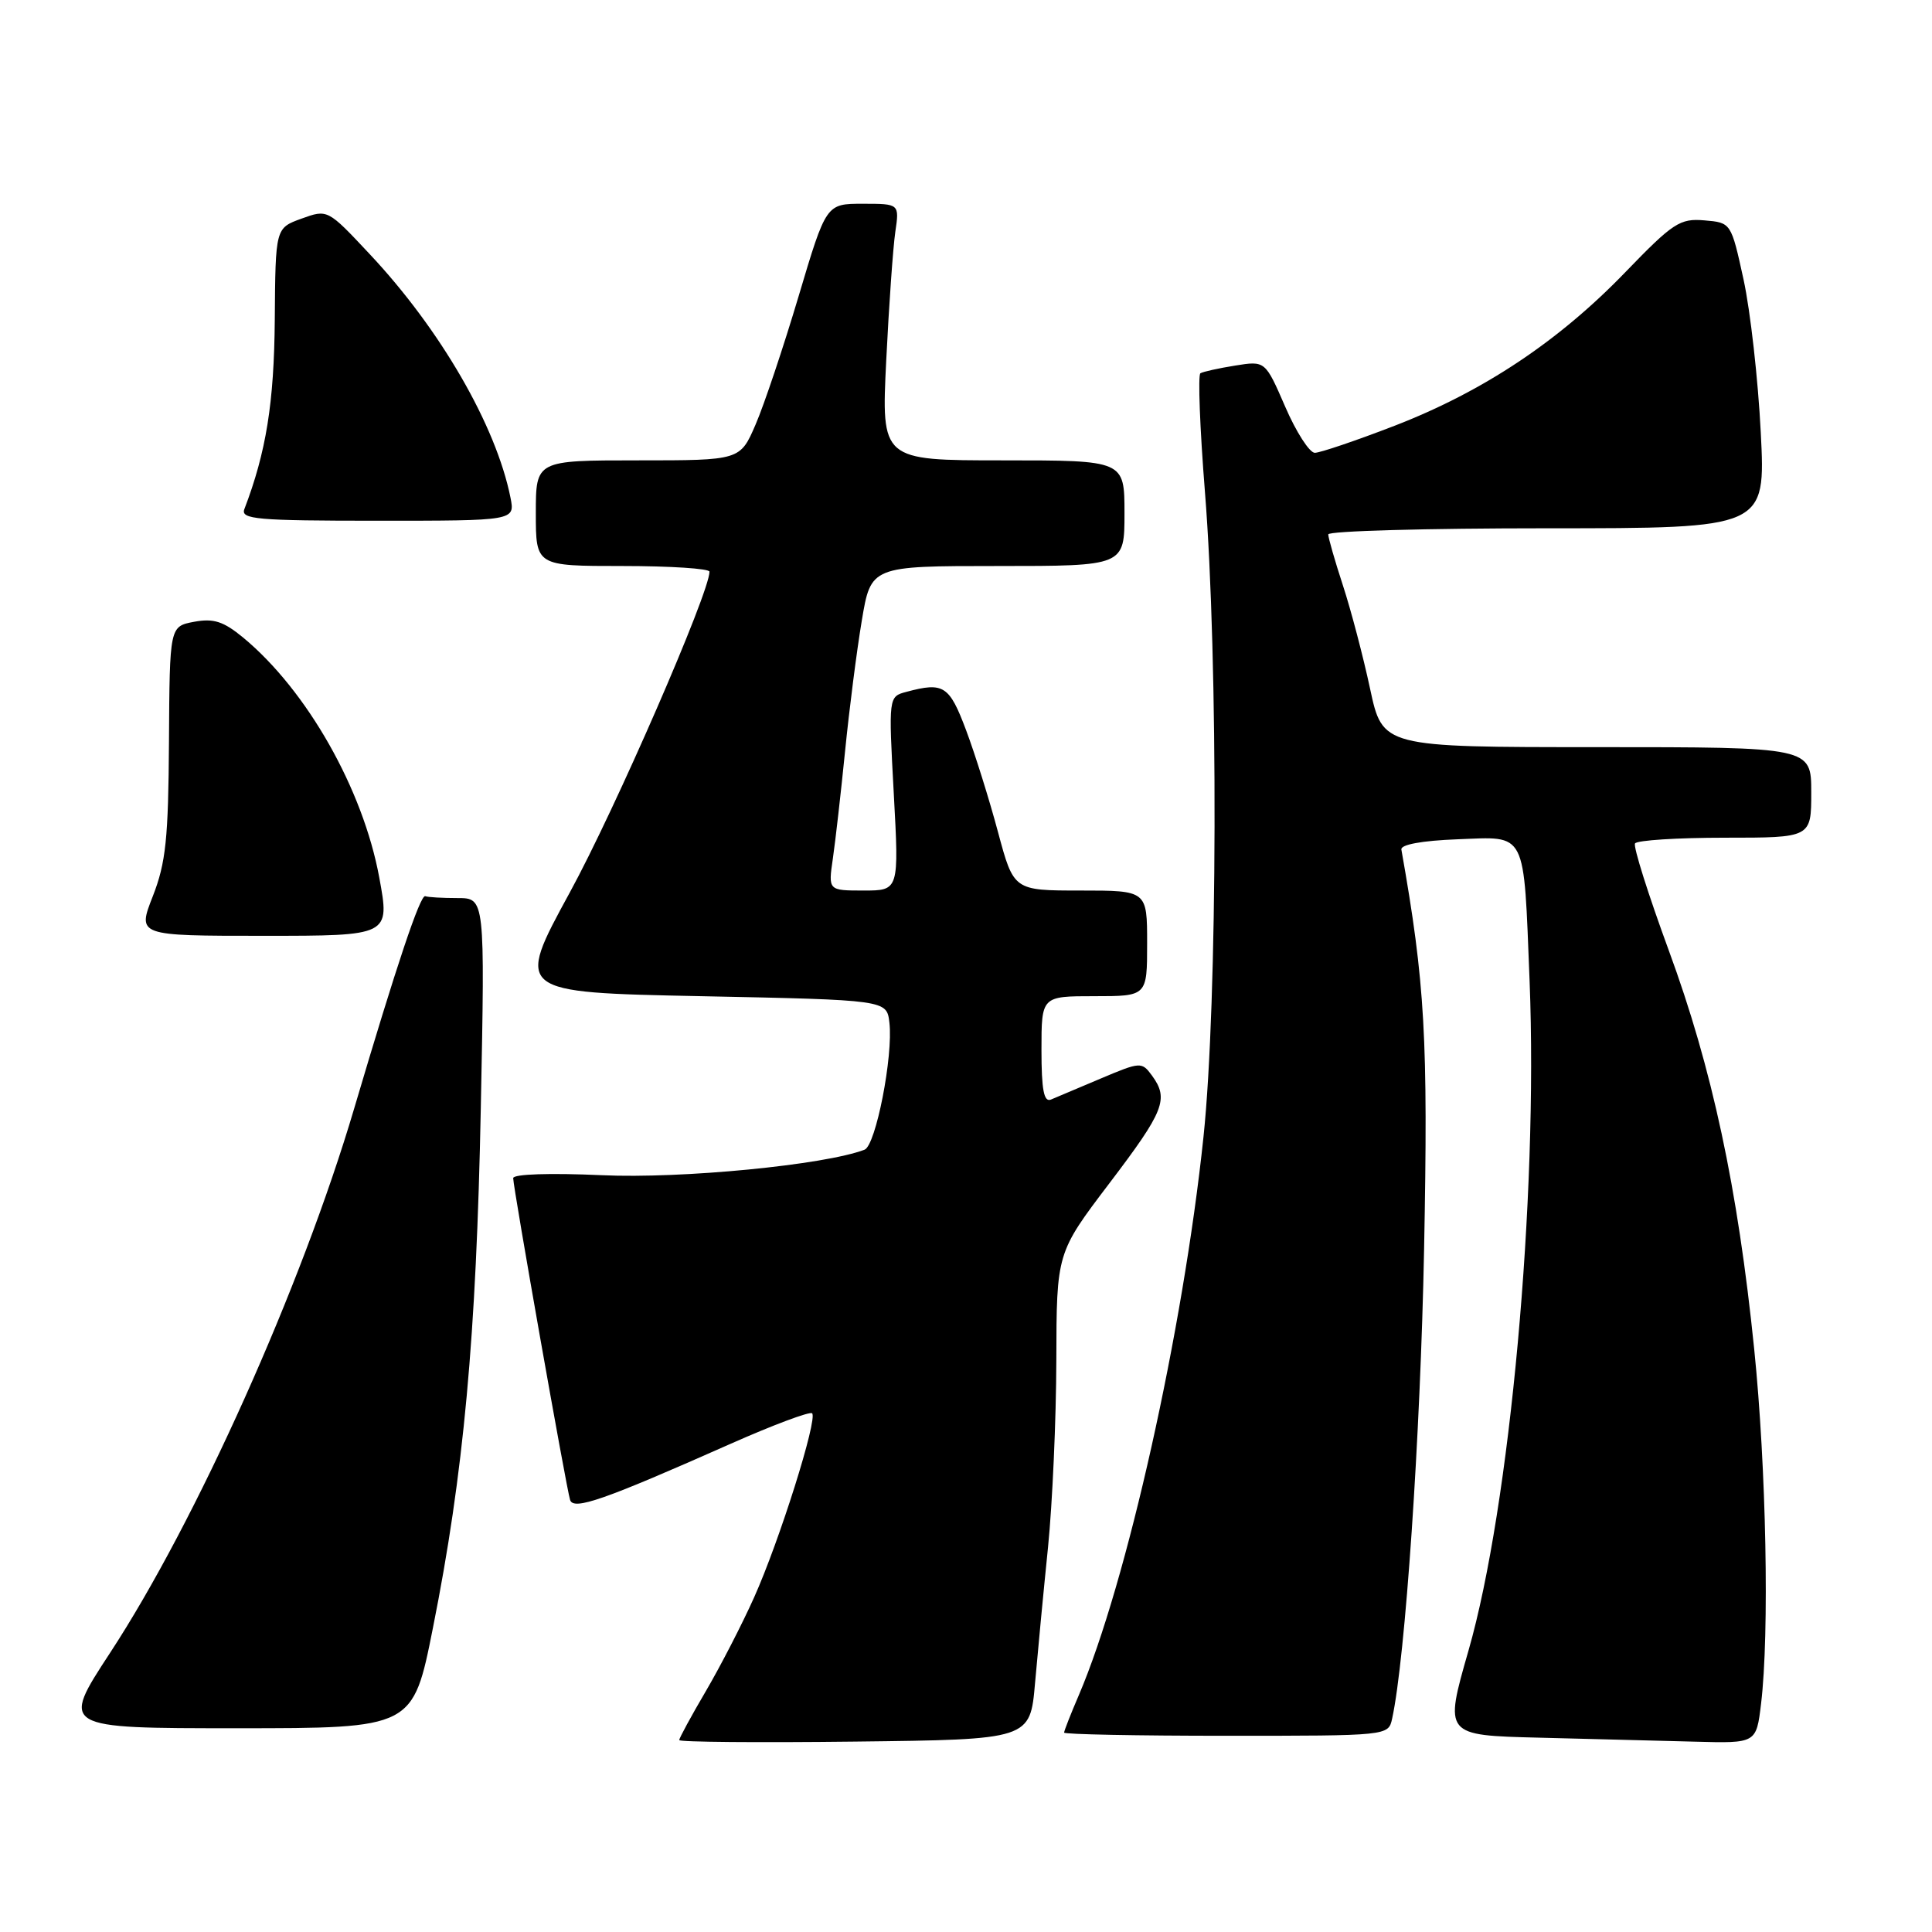 <?xml version="1.0" encoding="UTF-8" standalone="no"?>
<!DOCTYPE svg PUBLIC "-//W3C//DTD SVG 1.1//EN" "http://www.w3.org/Graphics/SVG/1.1/DTD/svg11.dtd" >
<svg xmlns="http://www.w3.org/2000/svg" xmlns:xlink="http://www.w3.org/1999/xlink" version="1.1" viewBox="0 0 256 256">
 <g >
 <path fill="currentColor"
d=" M 137.15 223.00 C 137.51 218.88 138.28 210.78 138.87 205.00 C 139.45 199.22 139.95 188.09 139.97 180.25 C 140.00 166.01 140.00 166.01 147.00 156.79 C 154.29 147.19 154.91 145.62 152.63 142.50 C 151.29 140.68 151.11 140.69 145.88 142.90 C 142.92 144.15 139.94 145.41 139.25 145.70 C 138.32 146.08 138.00 144.40 138.00 139.11 C 138.00 132.00 138.00 132.00 145.00 132.00 C 152.00 132.00 152.00 132.00 152.00 125.00 C 152.00 118.00 152.00 118.00 143.16 118.00 C 134.32 118.00 134.32 118.00 132.24 110.25 C 131.10 105.99 129.20 99.91 128.01 96.75 C 125.79 90.84 125.04 90.35 120.12 91.67 C 117.73 92.30 117.73 92.30 118.43 105.15 C 119.13 118.00 119.13 118.00 114.43 118.00 C 109.74 118.00 109.74 118.00 110.36 113.75 C 110.70 111.41 111.43 105.00 111.98 99.50 C 112.53 94.00 113.52 86.24 114.19 82.25 C 115.40 75.00 115.40 75.00 132.20 75.00 C 149.00 75.00 149.00 75.00 149.00 68.00 C 149.00 61.00 149.00 61.00 132.89 61.00 C 116.78 61.00 116.78 61.00 117.43 47.75 C 117.79 40.46 118.33 32.81 118.63 30.75 C 119.18 27.00 119.18 27.00 114.32 27.00 C 109.47 27.00 109.47 27.00 105.82 39.25 C 103.81 45.99 101.25 53.64 100.12 56.25 C 98.07 61.00 98.07 61.00 84.54 61.00 C 71.00 61.00 71.00 61.00 71.00 68.00 C 71.00 75.00 71.00 75.00 82.50 75.00 C 88.83 75.00 94.00 75.34 94.01 75.75 C 94.03 78.49 81.50 107.28 75.51 118.24 C 68.28 131.50 68.28 131.50 92.89 132.00 C 117.50 132.50 117.50 132.50 117.85 135.50 C 118.37 139.91 116.05 151.77 114.56 152.34 C 109.29 154.36 90.32 156.21 79.75 155.72 C 72.88 155.41 68.00 155.57 68.00 156.11 C 68.00 157.36 75.04 197.18 75.54 198.75 C 75.99 200.17 80.00 198.77 96.79 191.32 C 102.45 188.81 107.32 186.99 107.61 187.27 C 108.37 188.03 103.27 204.21 99.92 211.67 C 98.34 215.20 95.46 220.79 93.52 224.10 C 91.58 227.40 90.00 230.32 90.00 230.57 C 90.00 230.83 100.46 230.92 113.25 230.77 C 136.50 230.50 136.50 230.50 137.15 223.00 Z  M 233.35 225.75 C 234.47 216.45 234.04 194.43 232.44 178.76 C 230.26 157.37 226.86 141.53 221.12 125.93 C 218.41 118.55 216.39 112.17 216.65 111.76 C 216.91 111.34 222.27 111.00 228.56 111.00 C 240.00 111.00 240.00 111.00 240.00 105.00 C 240.00 99.00 240.00 99.00 211.60 99.00 C 183.20 99.00 183.20 99.00 181.54 91.25 C 180.63 86.99 179.01 80.83 177.94 77.56 C 176.87 74.29 176.00 71.25 176.00 70.81 C 176.00 70.36 189.04 70.00 204.98 70.00 C 233.96 70.00 233.96 70.00 233.31 57.29 C 232.96 50.30 231.93 41.18 231.03 37.04 C 229.38 29.50 229.38 29.50 225.84 29.20 C 222.60 28.92 221.69 29.52 215.39 36.04 C 206.56 45.20 196.57 51.85 184.83 56.40 C 179.70 58.38 174.92 60.00 174.22 60.00 C 173.52 60.00 171.75 57.26 170.30 53.90 C 167.65 47.80 167.65 47.80 163.67 48.44 C 161.48 48.79 159.41 49.25 159.06 49.46 C 158.72 49.67 158.99 56.75 159.66 65.17 C 161.44 87.34 161.34 132.85 159.47 150.62 C 156.77 176.33 149.29 209.82 142.94 224.64 C 141.87 227.13 141.00 229.35 141.00 229.58 C 141.00 229.81 150.67 230.00 162.48 230.00 C 183.94 230.00 183.96 230.00 184.46 227.75 C 186.21 219.80 188.22 190.24 188.70 165.50 C 189.24 137.58 188.83 130.30 185.69 112.57 C 185.57 111.91 188.42 111.39 193.12 111.21 C 202.40 110.86 201.87 109.83 202.68 130.00 C 203.81 158.66 200.08 199.58 194.58 218.72 C 191.36 229.94 191.36 229.94 203.93 230.25 C 210.84 230.43 220.15 230.66 224.61 230.78 C 232.72 231.00 232.72 231.00 233.35 225.75 Z  M 57.36 215.73 C 61.44 195.31 63.12 177.05 63.71 146.75 C 64.26 119.00 64.26 119.00 60.63 119.00 C 58.63 119.00 56.71 118.89 56.35 118.75 C 55.69 118.50 52.53 127.94 46.93 146.88 C 39.97 170.43 25.99 201.61 14.56 219.05 C 8.05 229.00 8.05 229.00 31.38 229.00 C 54.72 229.00 54.72 229.00 57.36 215.73 Z  M 50.25 116.25 C 48.09 104.56 40.67 91.48 32.23 84.49 C 29.61 82.33 28.31 81.91 25.72 82.39 C 22.48 83.00 22.48 83.00 22.39 98.25 C 22.31 111.12 21.98 114.32 20.25 118.75 C 18.19 124.00 18.19 124.00 34.94 124.00 C 51.68 124.00 51.68 124.00 50.25 116.25 Z  M 67.64 65.93 C 65.73 56.39 58.34 43.62 48.95 33.63 C 43.41 27.72 43.41 27.72 39.95 28.97 C 36.50 30.22 36.50 30.22 36.41 42.36 C 36.32 53.37 35.27 59.91 32.38 67.46 C 31.86 68.81 34.03 69.00 50.02 69.00 C 68.25 69.00 68.25 69.00 67.64 65.93 Z "/>
</g>
</svg>